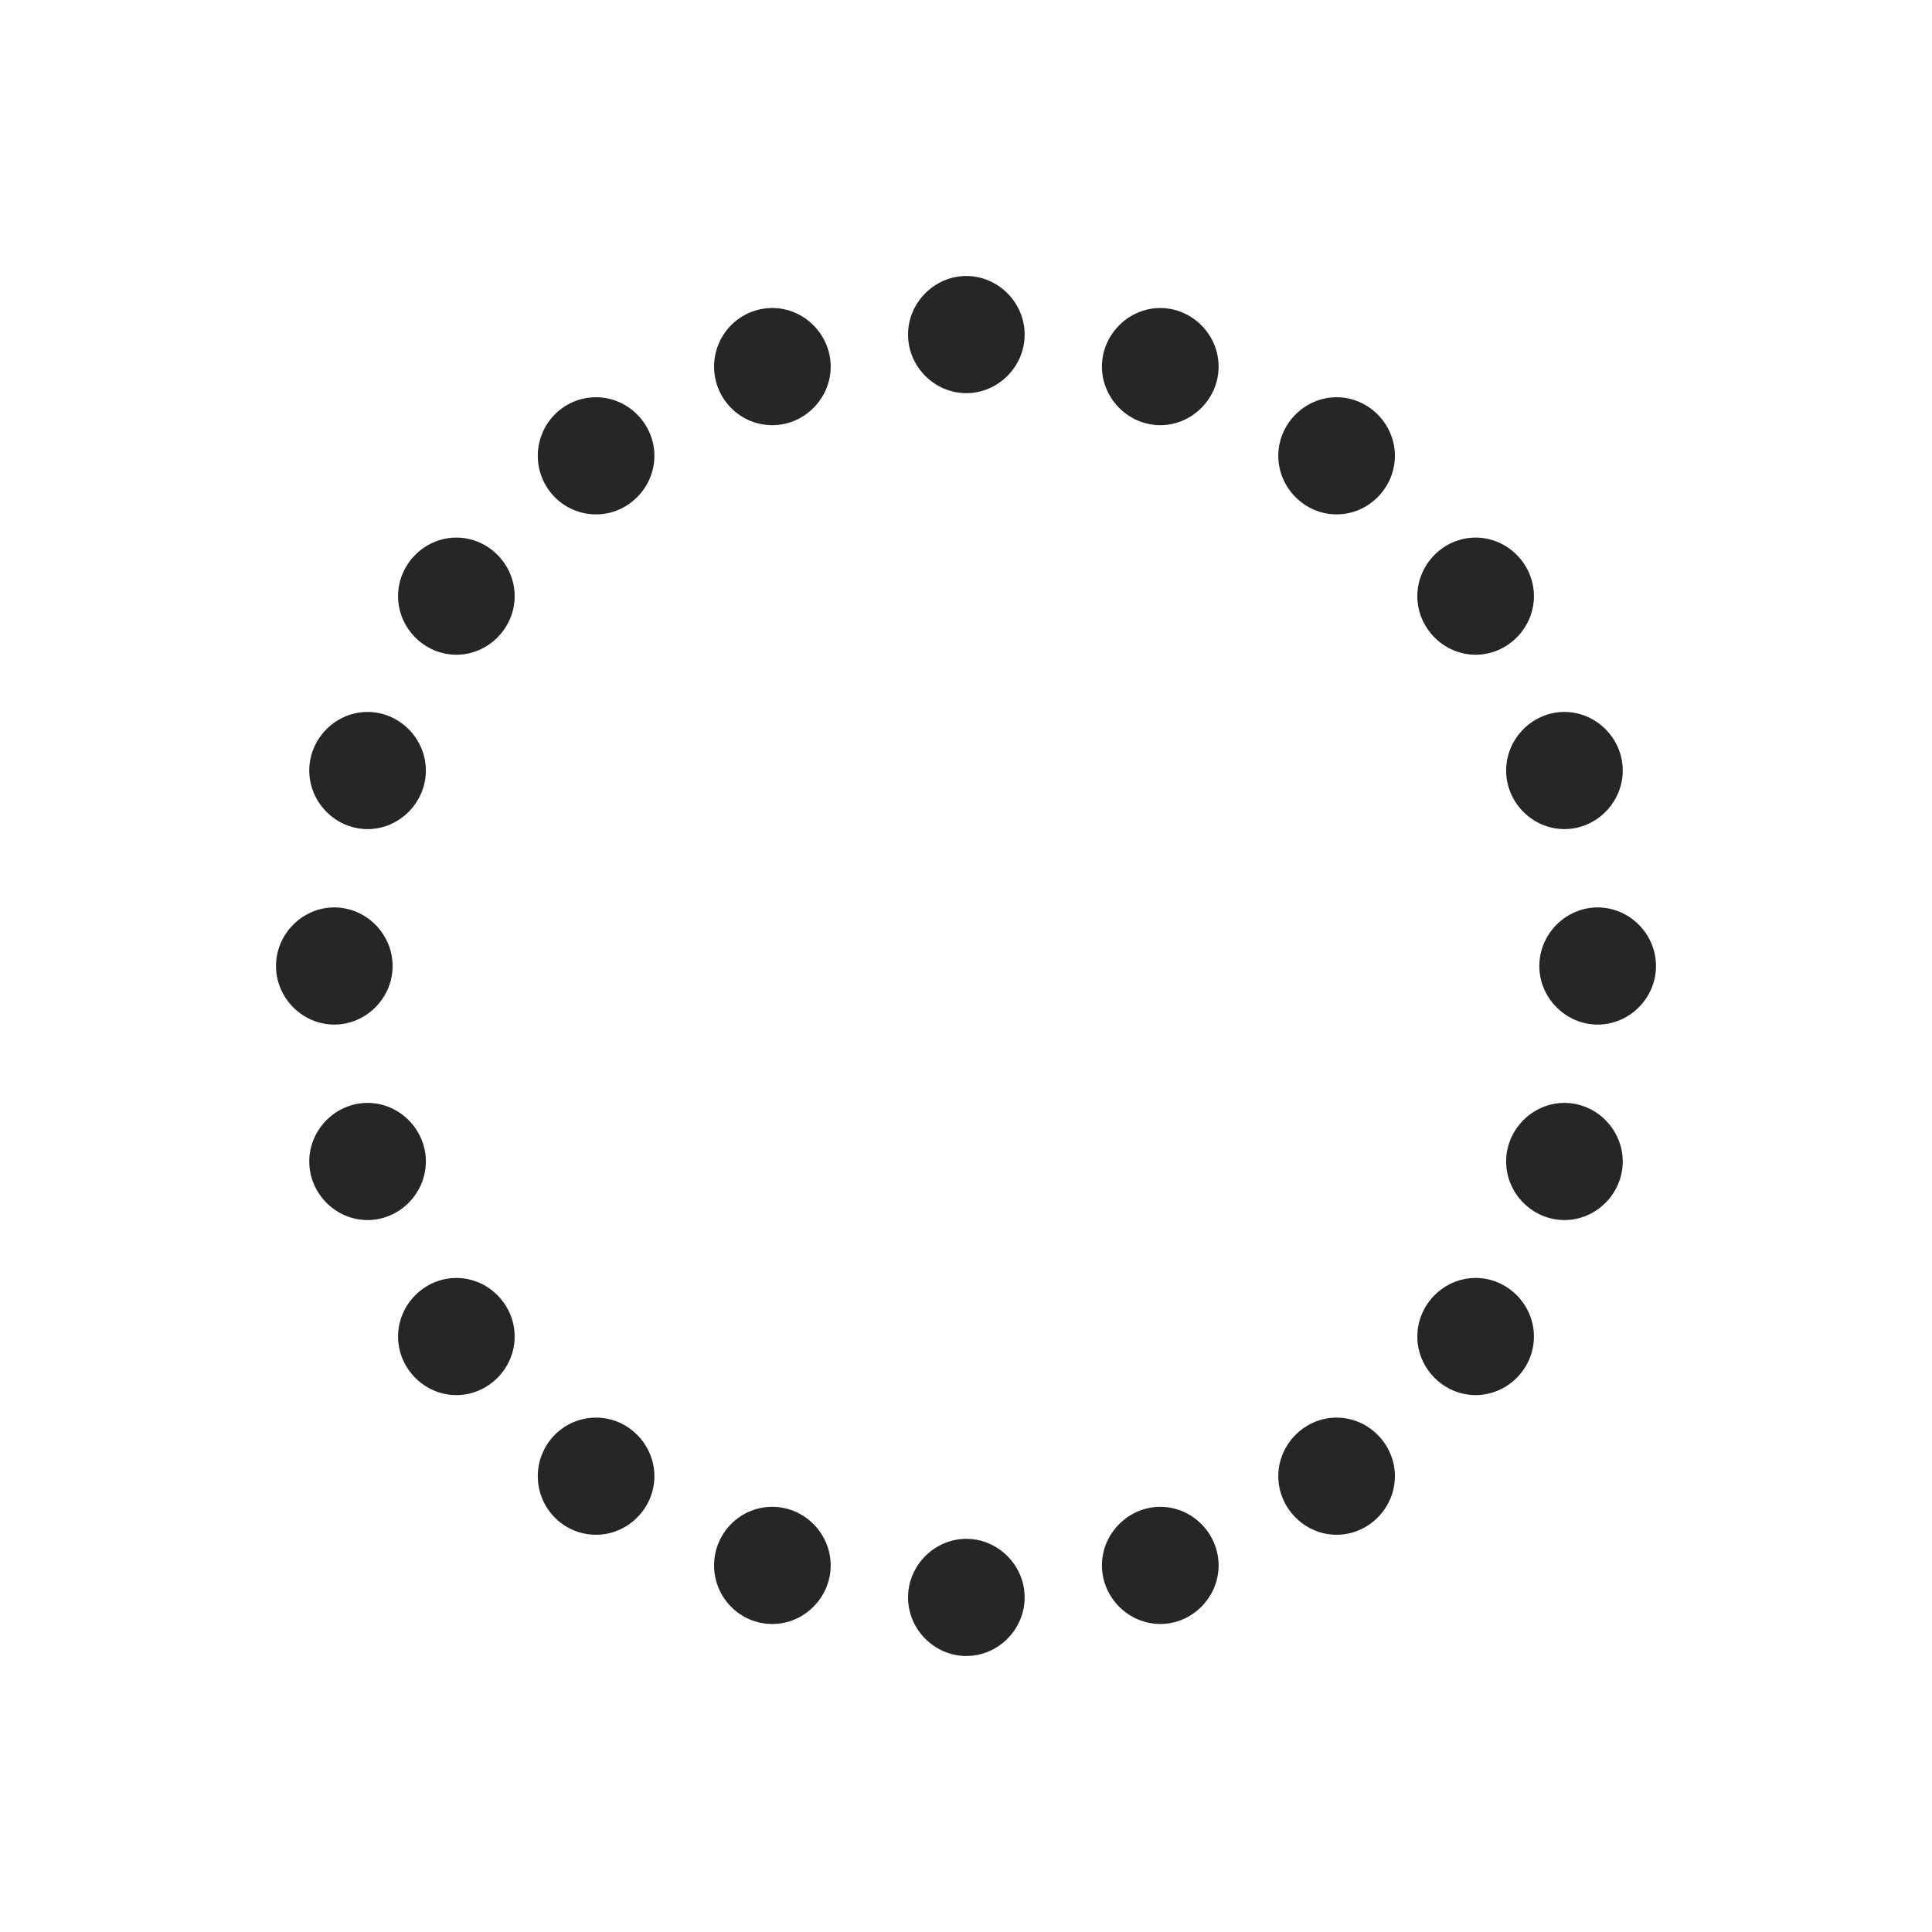 <svg width="28" height="28" viewBox="0 0 28 28" fill="none" xmlns="http://www.w3.org/2000/svg">
    <path d="M14.005 5.698C14.467 5.698 14.85 5.313 14.85 4.849C14.85 4.385 14.467 4 14.005 4C13.543 4 13.16 4.385 13.16 4.849C13.16 5.313 13.543 5.698 14.005 5.698ZM16.816 6.162C17.278 6.162 17.661 5.777 17.661 5.313C17.661 4.849 17.278 4.464 16.816 4.464C16.354 4.464 15.97 4.849 15.97 5.313C15.97 5.777 16.354 6.162 16.816 6.162ZM19.371 7.455C19.833 7.455 20.216 7.07 20.216 6.606C20.216 6.142 19.833 5.757 19.371 5.757C18.909 5.757 18.526 6.142 18.526 6.606C18.526 7.07 18.909 7.455 19.371 7.455ZM21.386 9.489C21.848 9.489 22.231 9.104 22.231 8.64C22.231 8.176 21.848 7.791 21.386 7.791C20.924 7.791 20.541 8.176 20.541 8.64C20.541 9.104 20.924 9.489 21.386 9.489ZM22.673 12.016C23.135 12.016 23.518 11.631 23.518 11.167C23.518 10.703 23.135 10.318 22.673 10.318C22.211 10.318 21.828 10.703 21.828 11.167C21.828 11.631 22.211 12.016 22.673 12.016ZM23.155 14.849C23.617 14.849 24 14.464 24 14C24 13.536 23.617 13.151 23.155 13.151C22.693 13.151 22.309 13.536 22.309 14C22.309 14.464 22.693 14.849 23.155 14.849ZM22.673 17.682C23.135 17.682 23.518 17.297 23.518 16.833C23.518 16.369 23.135 15.984 22.673 15.984C22.211 15.984 21.828 16.369 21.828 16.833C21.828 17.297 22.211 17.682 22.673 17.682ZM21.386 20.219C21.848 20.219 22.231 19.834 22.231 19.37C22.231 18.906 21.848 18.521 21.386 18.521C20.924 18.521 20.541 18.906 20.541 19.37C20.541 19.834 20.924 20.219 21.386 20.219ZM19.371 22.243C19.833 22.243 20.216 21.858 20.216 21.394C20.216 20.93 19.833 20.545 19.371 20.545C18.909 20.545 18.526 20.93 18.526 21.394C18.526 21.858 18.909 22.243 19.371 22.243ZM16.816 23.536C17.278 23.536 17.661 23.151 17.661 22.687C17.661 22.223 17.278 21.838 16.816 21.838C16.354 21.838 15.97 22.223 15.97 22.687C15.97 23.151 16.354 23.536 16.816 23.536ZM14.005 24C14.467 24 14.85 23.615 14.85 23.151C14.85 22.687 14.467 22.302 14.005 22.302C13.543 22.302 13.16 22.687 13.16 23.151C13.16 23.615 13.543 24 14.005 24ZM11.194 23.536C11.656 23.536 12.039 23.151 12.039 22.687C12.039 22.223 11.656 21.838 11.194 21.838C10.722 21.838 10.349 22.223 10.349 22.687C10.349 23.151 10.722 23.536 11.194 23.536ZM8.639 22.243C9.101 22.243 9.484 21.858 9.484 21.394C9.484 20.93 9.101 20.545 8.639 20.545C8.167 20.545 7.794 20.93 7.794 21.394C7.794 21.858 8.167 22.243 8.639 22.243ZM6.614 20.219C7.076 20.219 7.459 19.834 7.459 19.37C7.459 18.906 7.076 18.521 6.614 18.521C6.152 18.521 5.769 18.906 5.769 19.37C5.769 19.834 6.152 20.219 6.614 20.219ZM5.327 17.682C5.789 17.682 6.172 17.297 6.172 16.833C6.172 16.369 5.789 15.984 5.327 15.984C4.865 15.984 4.482 16.369 4.482 16.833C4.482 17.297 4.865 17.682 5.327 17.682ZM4.845 14.849C5.307 14.849 5.69 14.464 5.69 14C5.69 13.536 5.307 13.151 4.845 13.151C4.383 13.151 4 13.536 4 14C4 14.464 4.383 14.849 4.845 14.849ZM5.327 12.016C5.789 12.016 6.172 11.631 6.172 11.167C6.172 10.703 5.789 10.318 5.327 10.318C4.865 10.318 4.482 10.703 4.482 11.167C4.482 11.631 4.865 12.016 5.327 12.016ZM6.614 9.489C7.076 9.489 7.459 9.104 7.459 8.64C7.459 8.176 7.076 7.791 6.614 7.791C6.152 7.791 5.769 8.176 5.769 8.64C5.769 9.104 6.152 9.489 6.614 9.489ZM8.639 7.455C9.101 7.455 9.484 7.07 9.484 6.606C9.484 6.142 9.101 5.757 8.639 5.757C8.167 5.757 7.794 6.142 7.794 6.606C7.794 7.07 8.167 7.455 8.639 7.455ZM11.194 6.162C11.656 6.162 12.039 5.777 12.039 5.313C12.039 4.849 11.656 4.464 11.194 4.464C10.722 4.464 10.349 4.849 10.349 5.313C10.349 5.777 10.722 6.162 11.194 6.162Z" fill="black" fill-opacity="0.85"/>
    </svg>